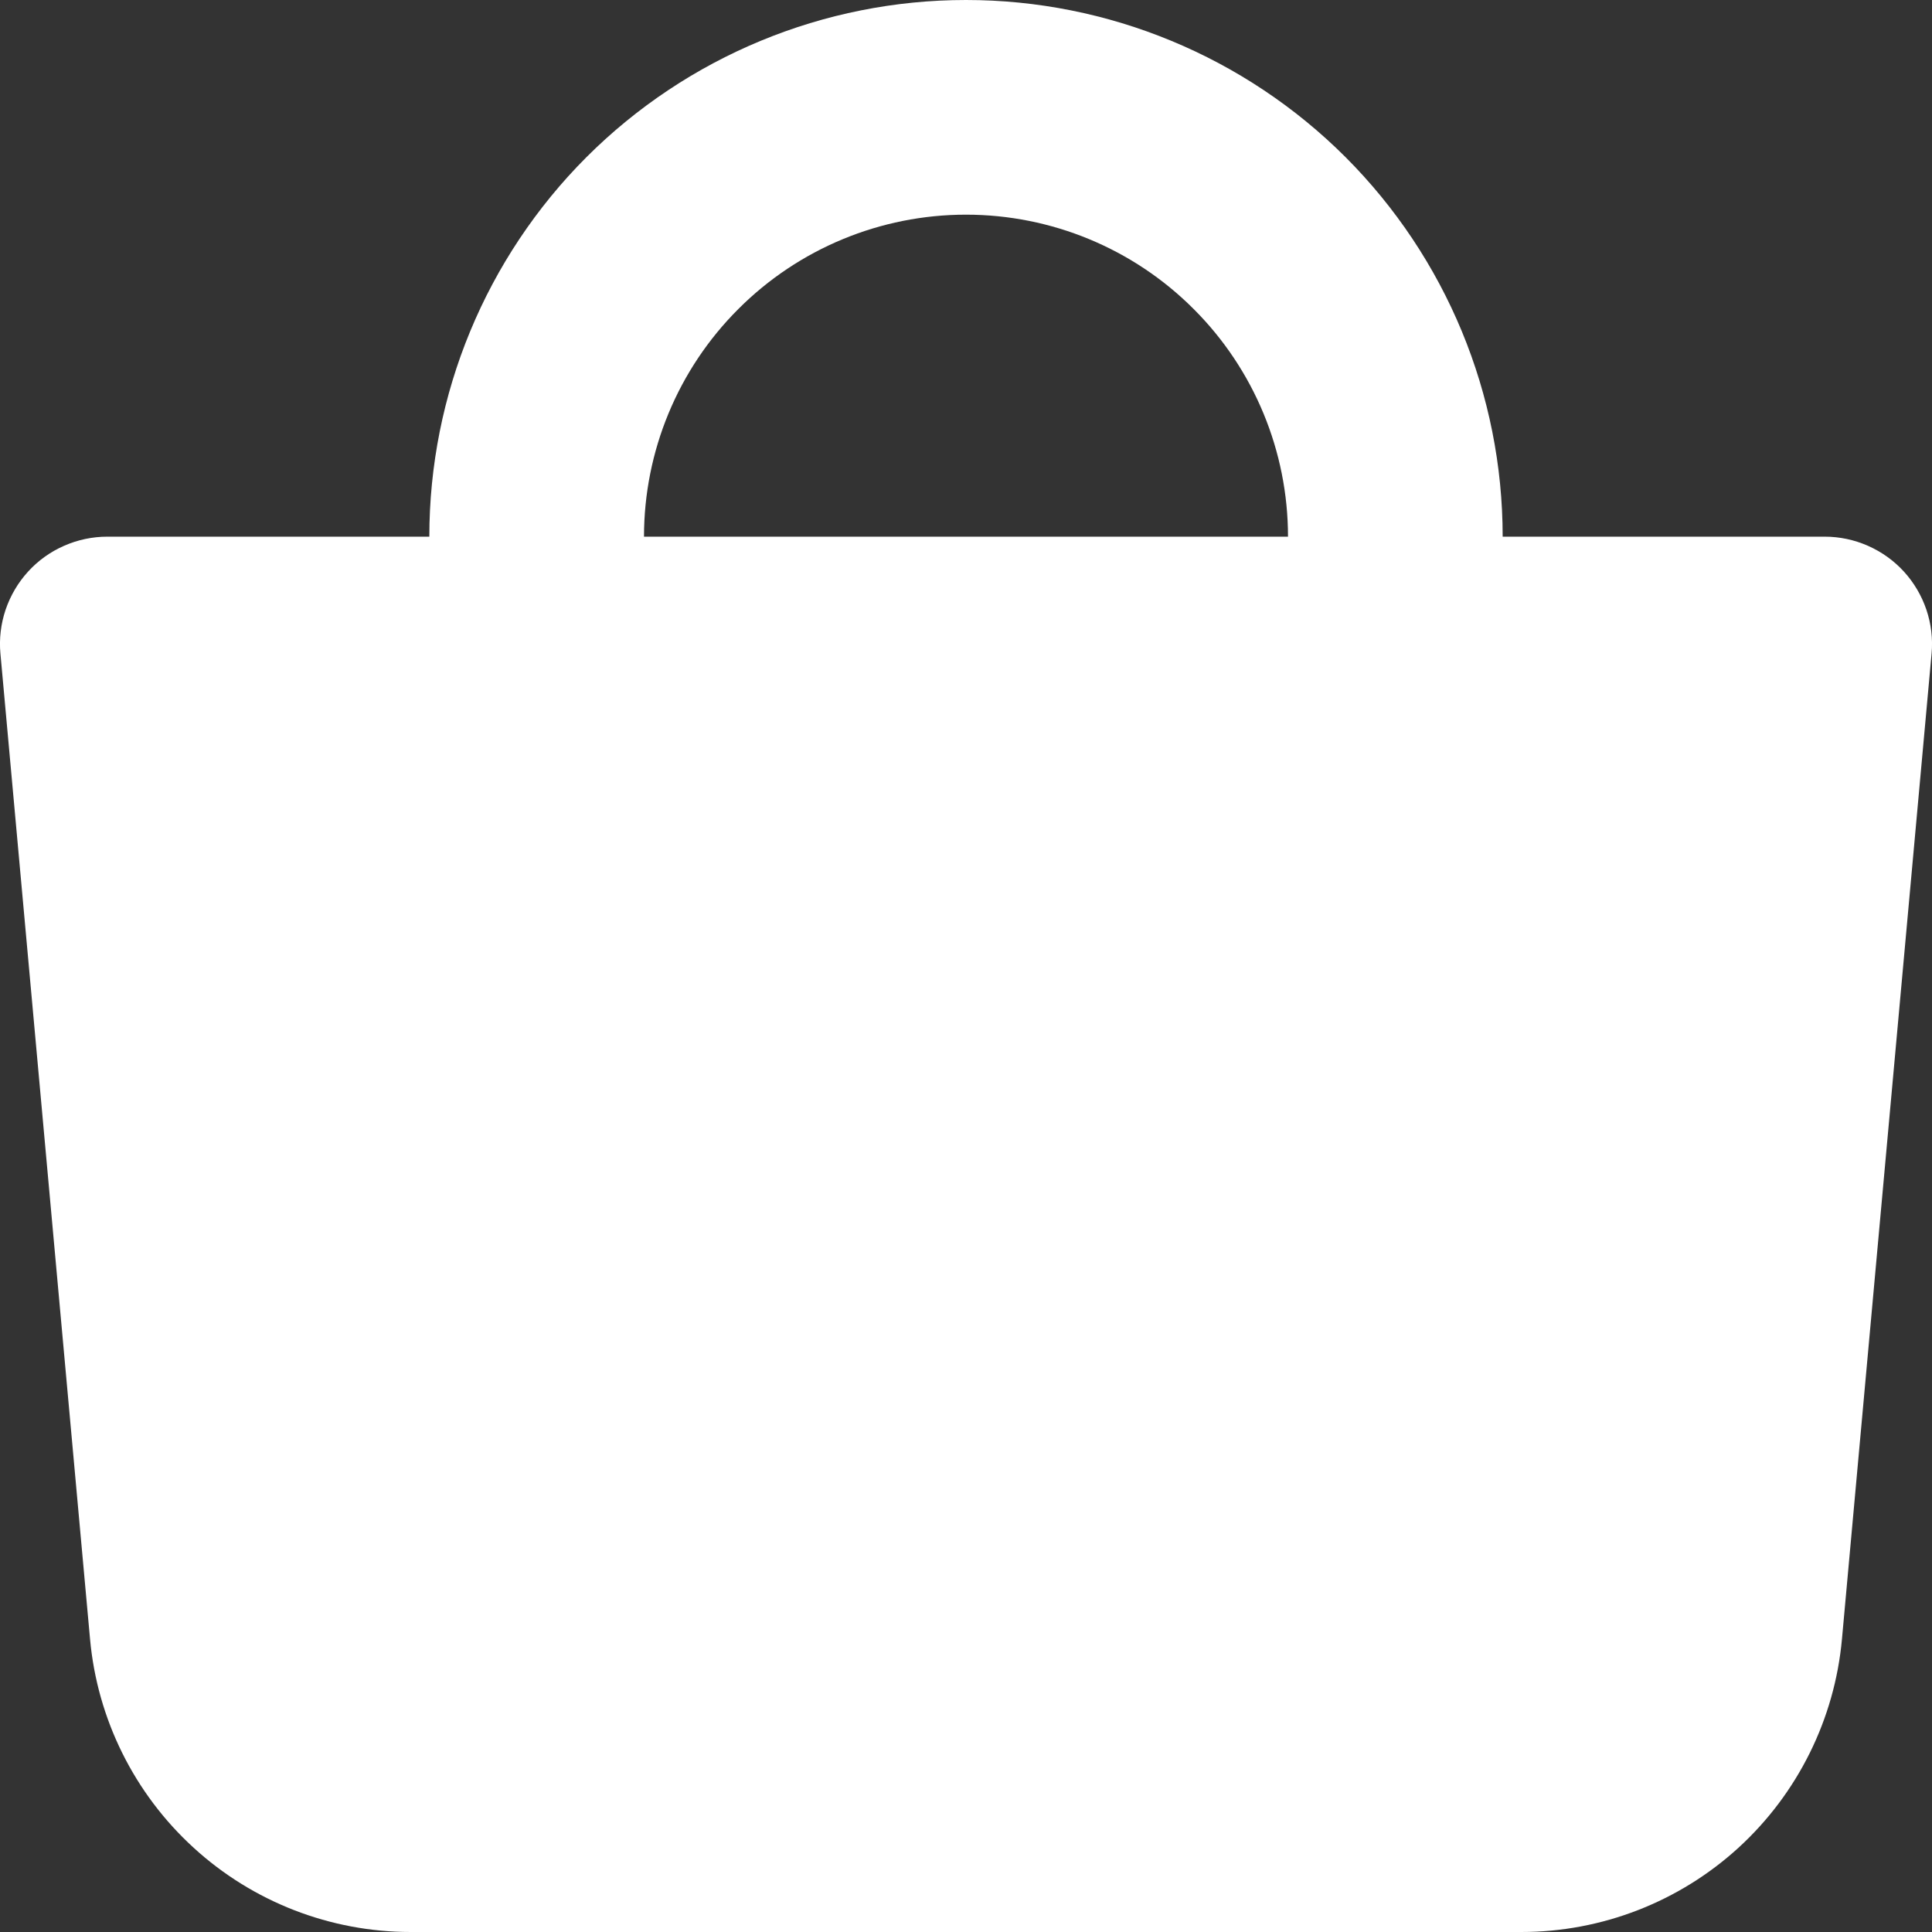 <svg xmlns="http://www.w3.org/2000/svg" width="18" height="18" fill="none" viewBox="0 0 18 18"><rect x="0" y="0" width="18" height="18" fill="#333333" stroke="none"/><path fill="#fff" fill-rule="evenodd" d="M6 5C6 4.204 6.316 3.441 6.879 2.879C7.441 2.316 8.204 2 9 2C9.796 2 10.559 2.316 11.121 2.879C11.684 3.441 12 4.204 12 5H6ZM4 5C4 3.674 4.527 2.402 5.464 1.464C6.402 0.527 7.674 0 9 0C10.326 0 11.598 0.527 12.536 1.464C13.473 2.402 14 3.674 14 5H17C17.139 5 17.276 5.029 17.403 5.085C17.53 5.141 17.645 5.223 17.738 5.325C17.832 5.428 17.903 5.549 17.948 5.681C17.992 5.812 18.009 5.952 17.996 6.09L17.161 15.272C17.093 16.017 16.749 16.71 16.197 17.215C15.644 17.72 14.922 18 14.174 18H3.826C3.078 18 2.356 17.72 1.804 17.215C1.251 16.71 0.907 16.017 0.839 15.272L0.004 6.09C-0.009 5.952 0.008 5.812 0.052 5.681C0.097 5.549 0.168 5.428 0.262 5.325C0.355 5.223 0.469 5.141 0.597 5.085C0.724 5.029 0.861 5 1 5H4Z" clip-rule="evenodd"/></svg>